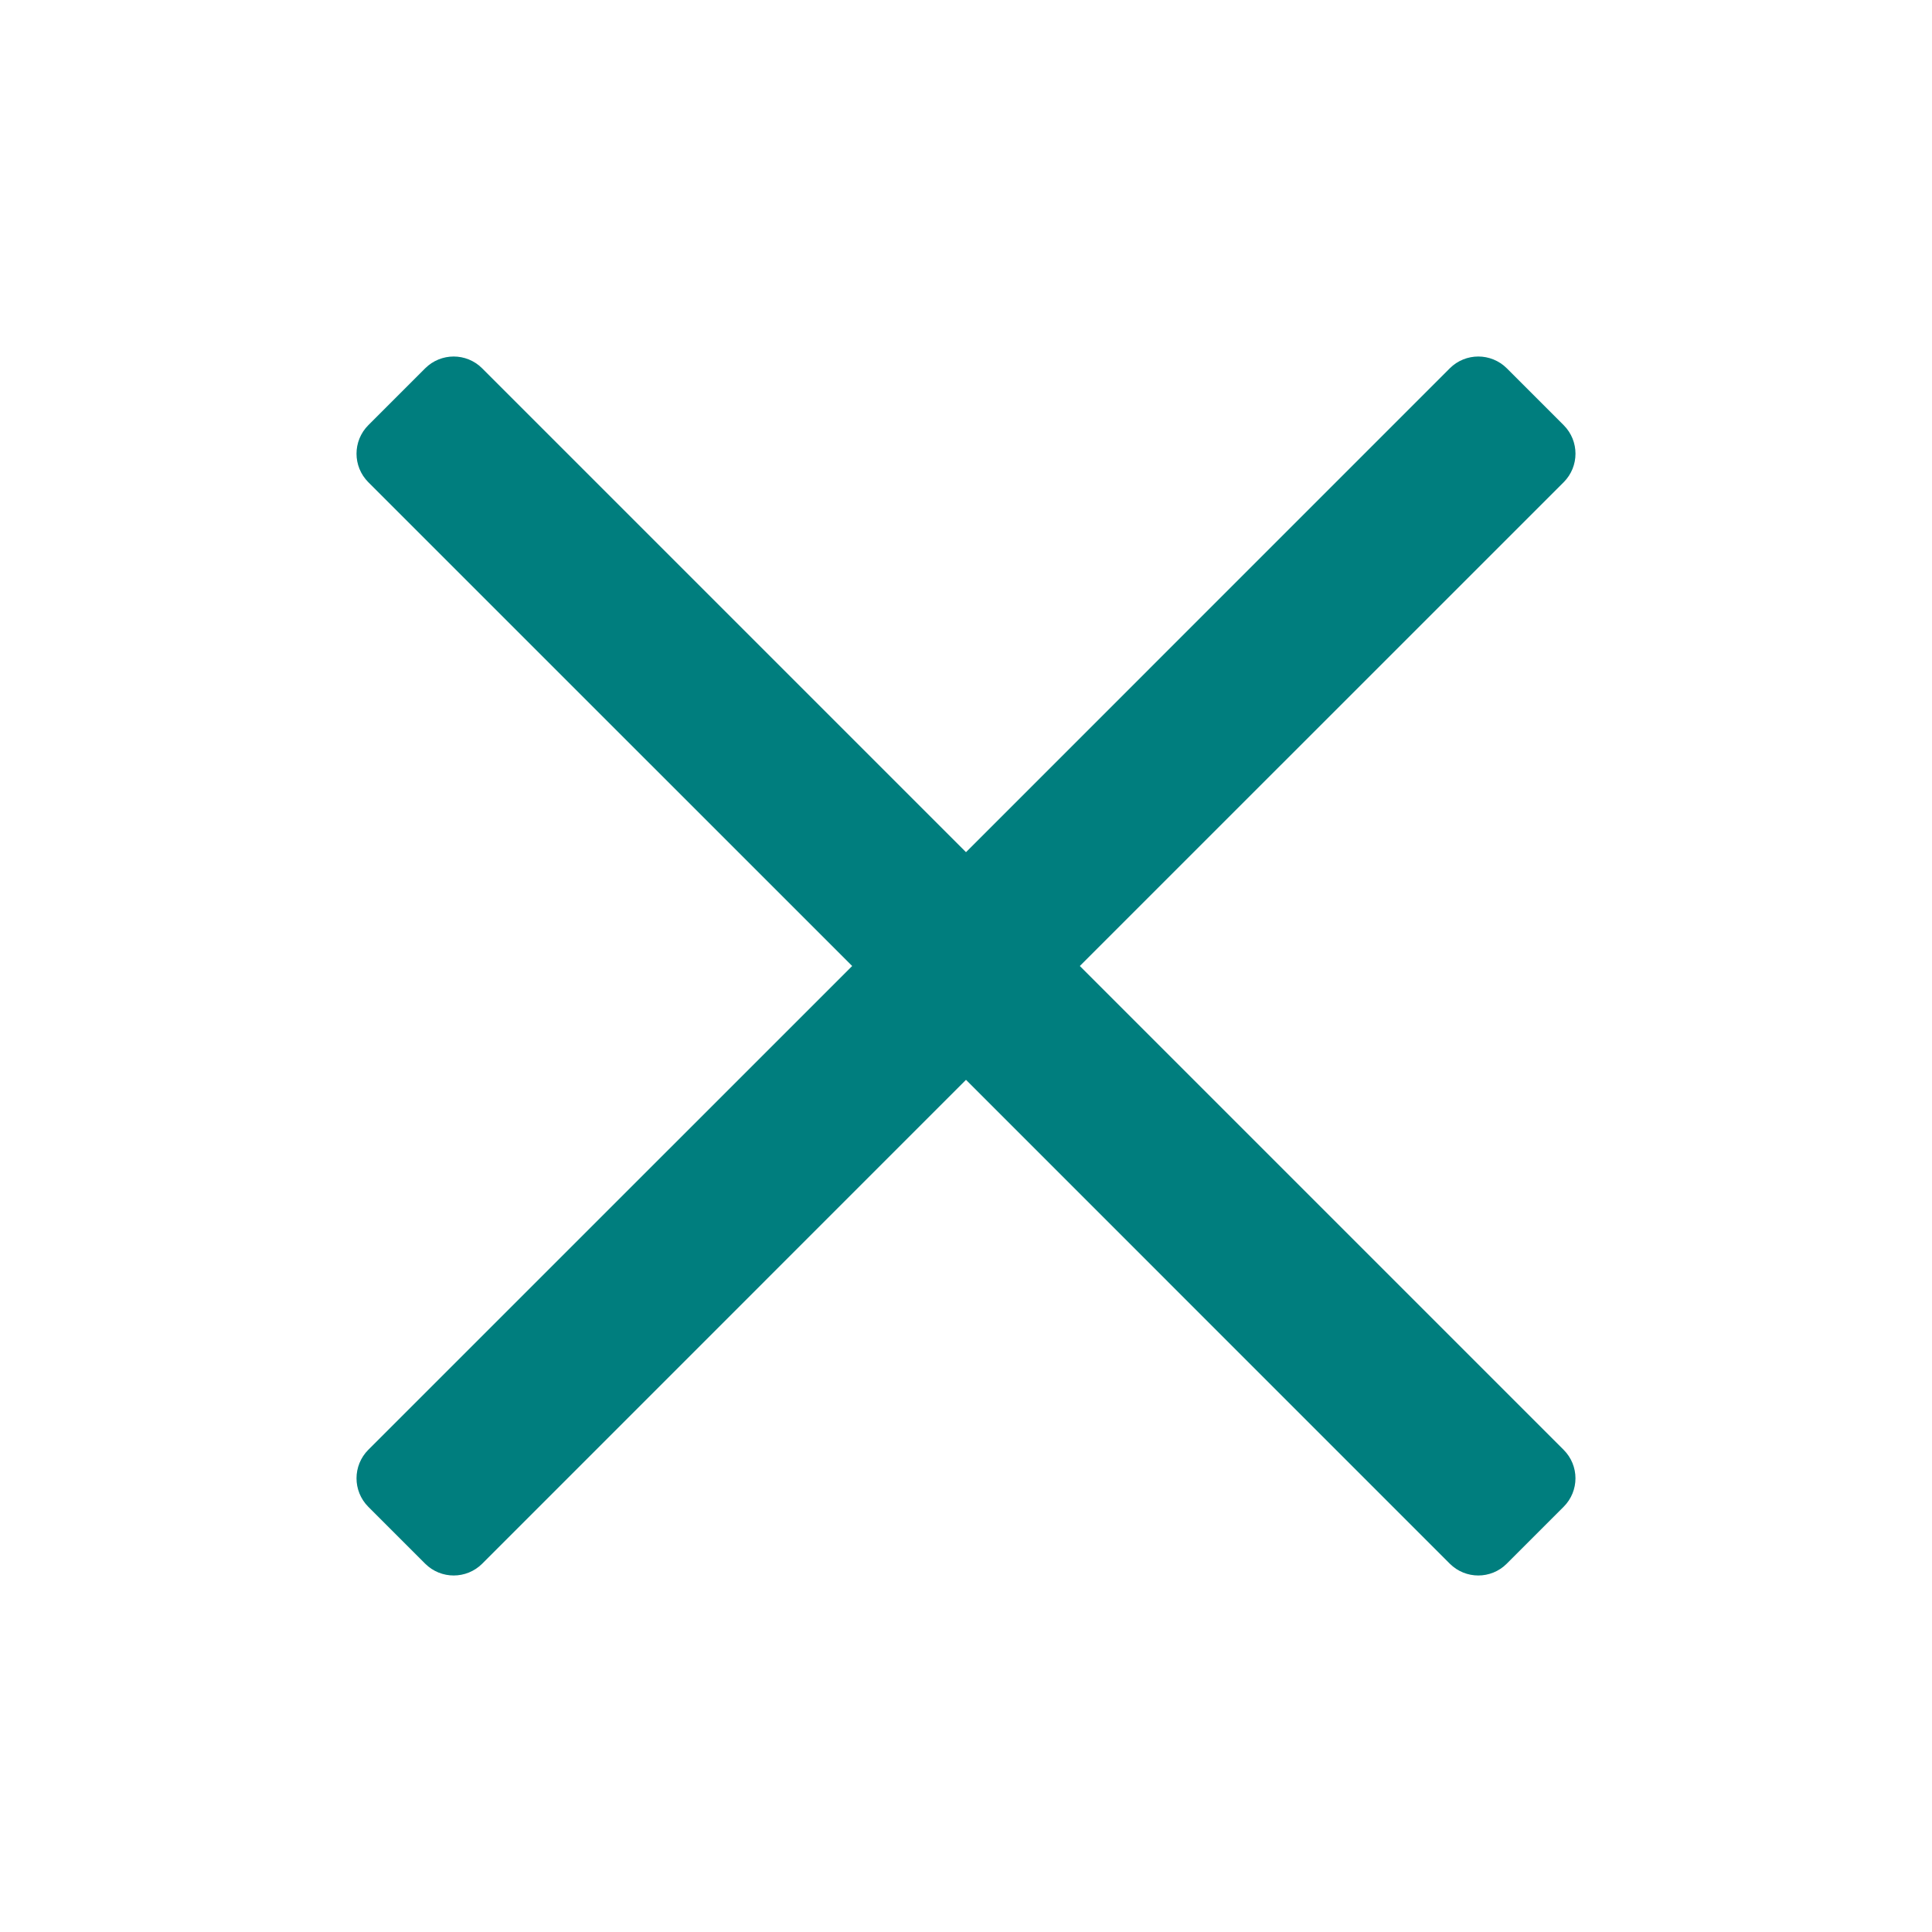 <svg viewBox="0 0 24 24" fill="#007E7E" xmlns="http://www.w3.org/2000/svg"><path fillrule="evenodd" cliprule="evenodd" d="M5.989 4.575C5.794 4.38 5.478 4.38 5.282 4.575L4.575 5.282C4.38 5.478 4.38 5.794 4.575 5.99L10.586 12L4.575 18.01C4.38 18.206 4.38 18.522 4.575 18.718L5.282 19.425C5.478 19.62 5.794 19.62 5.99 19.425L12 13.414L18.01 19.425C18.206 19.62 18.522 19.62 18.717 19.425L19.424 18.718C19.62 18.522 19.62 18.206 19.424 18.01L13.414 12L19.425 5.99C19.62 5.794 19.62 5.478 19.425 5.282L18.718 4.575C18.522 4.38 18.206 4.38 18.01 4.575L12 10.586L5.989 4.575Z"></path></svg>